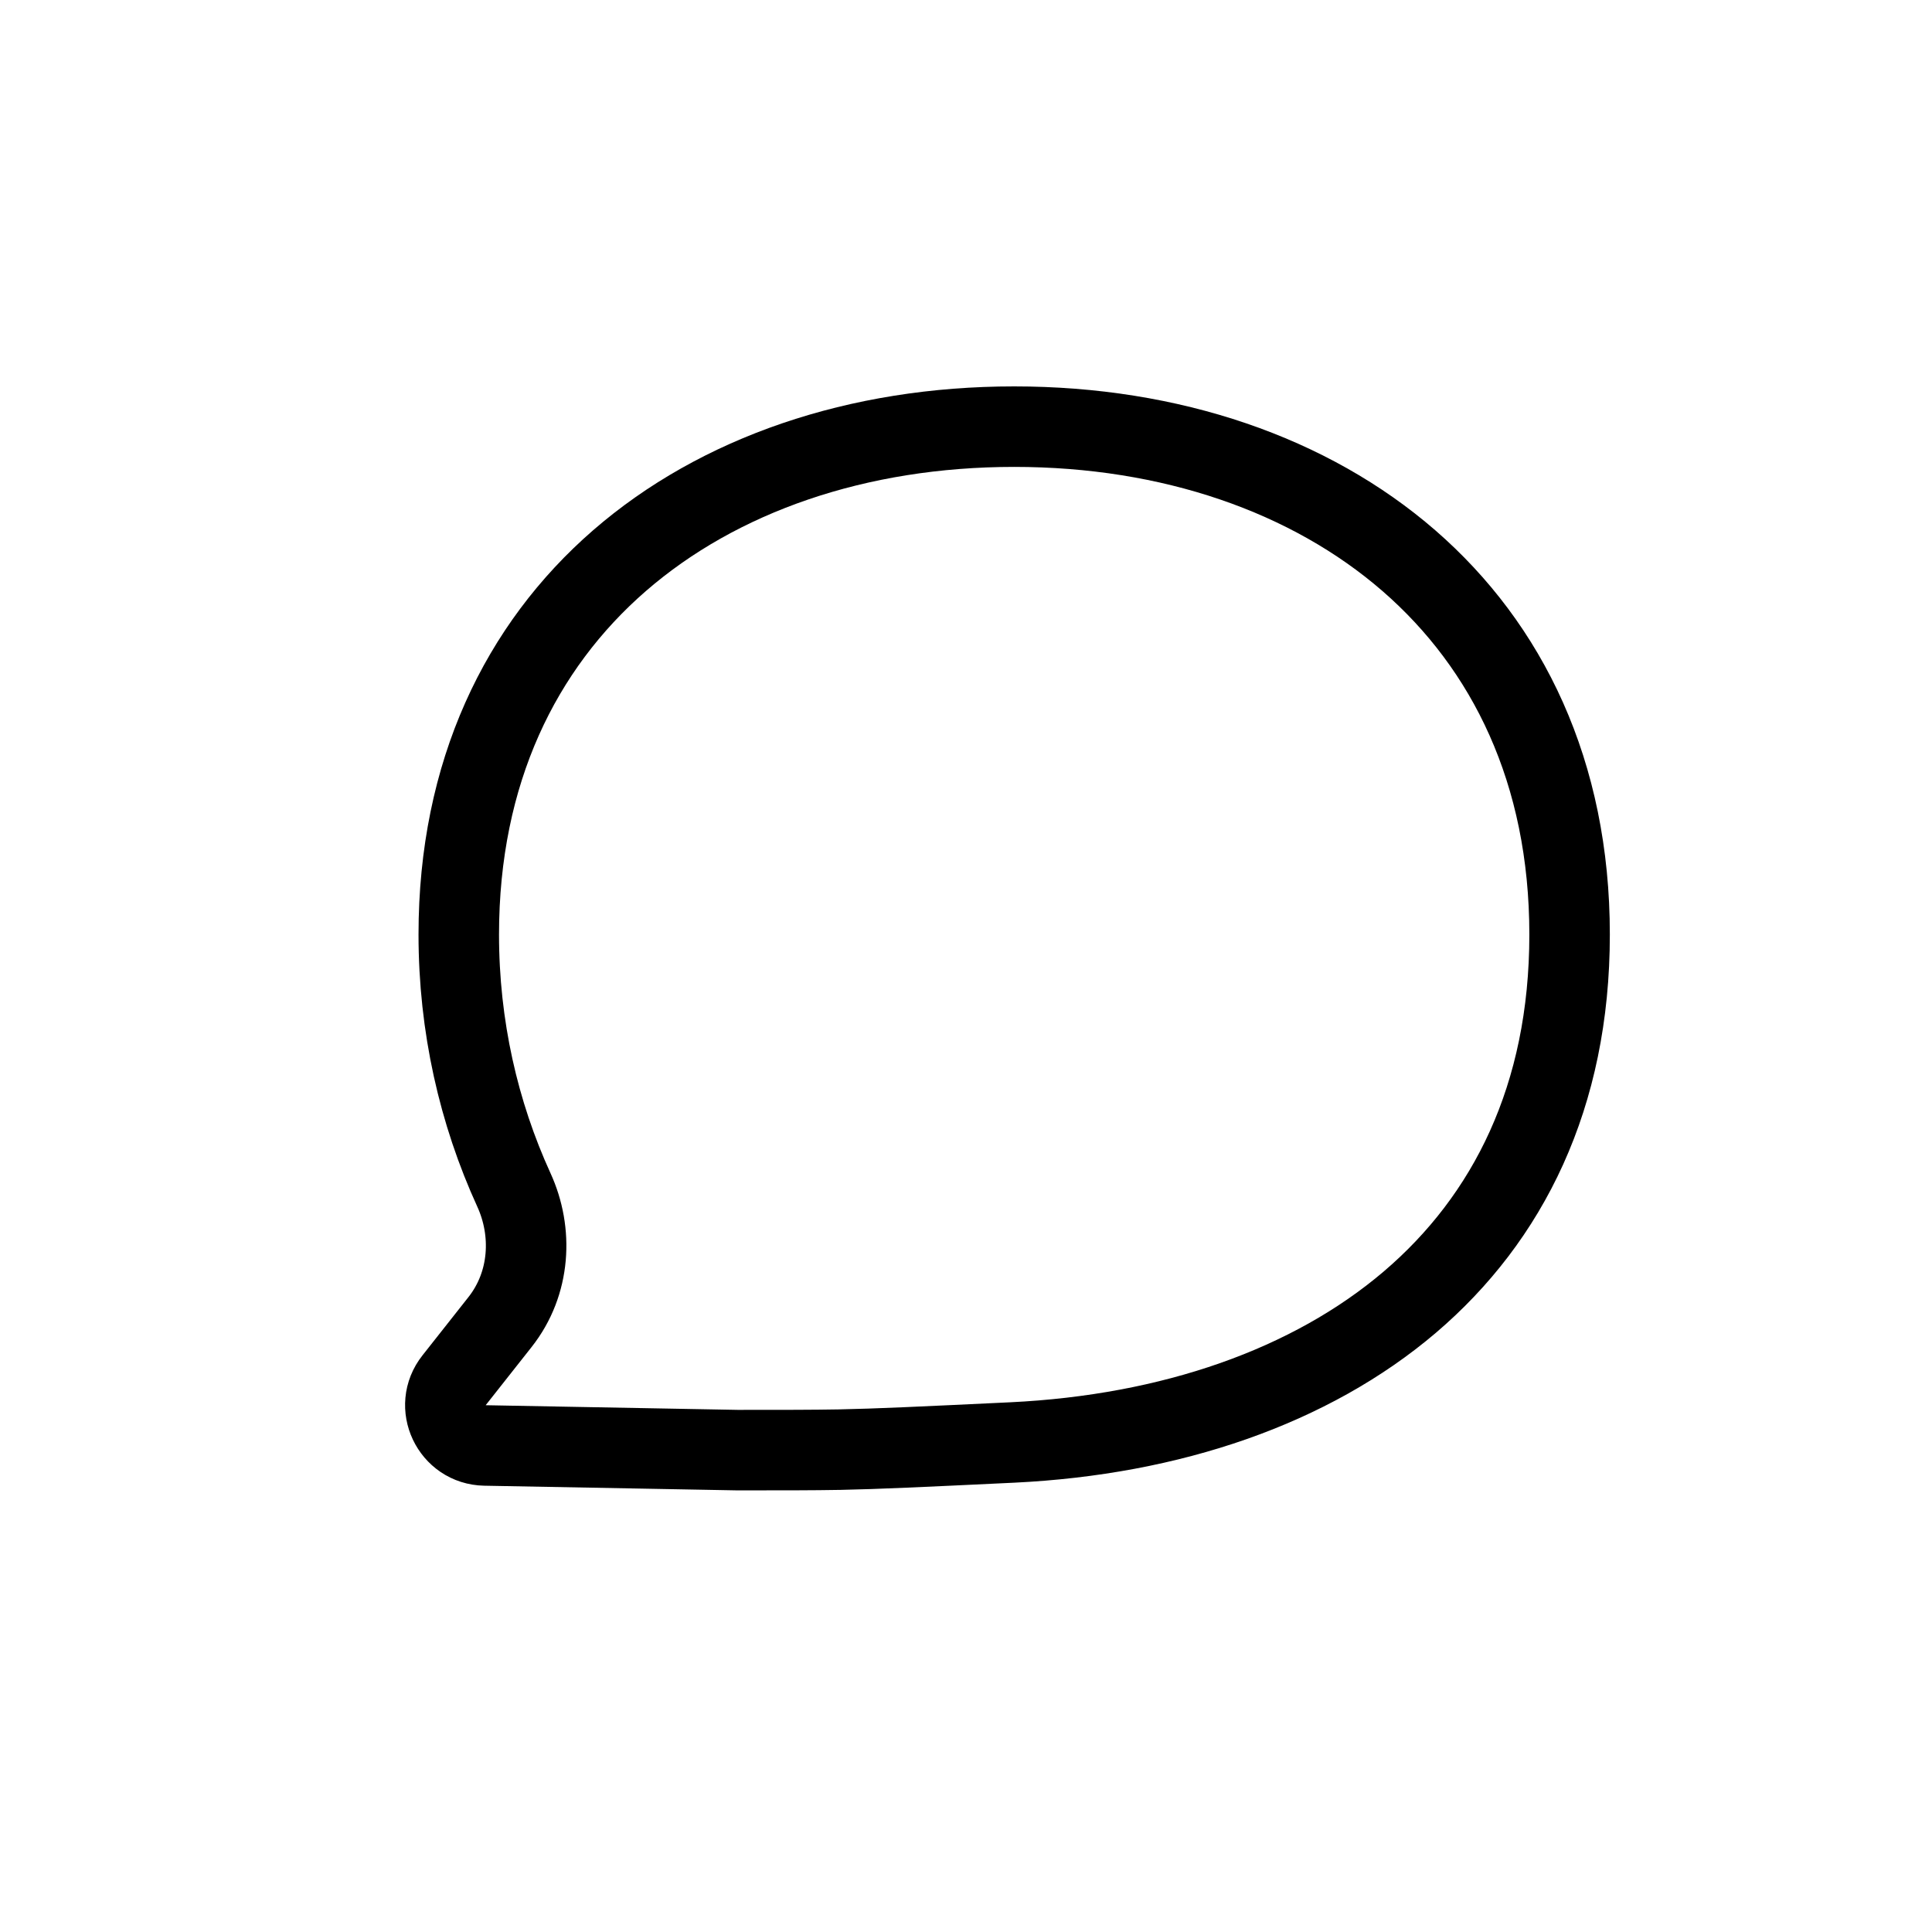 <svg width="24" height="24" viewBox="0 0 24 24" fill="none" xmlns="http://www.w3.org/2000/svg">
  <path d="M5.641 17.146L6.21 16.425C6.593 15.941 6.621 15.3 6.384 14.782C5.946 13.824 5.699 12.748 5.699 11.609C5.699 9.593 6.469 8.031 7.694 6.966C8.927 5.895 10.654 5.3 12.598 5.3C14.543 5.3 16.27 5.895 17.503 6.966C18.728 8.031 19.498 9.593 19.498 11.609C19.498 13.623 18.734 15.134 17.514 16.175C16.281 17.225 14.546 17.824 12.575 17.919C11.399 17.975 10.915 17.998 10.431 18.008C10.088 18.014 9.746 18.014 9.16 18.014L6.024 17.956C5.61 17.948 5.384 17.47 5.641 17.146Z" stroke="currentColor"/>
</svg>
